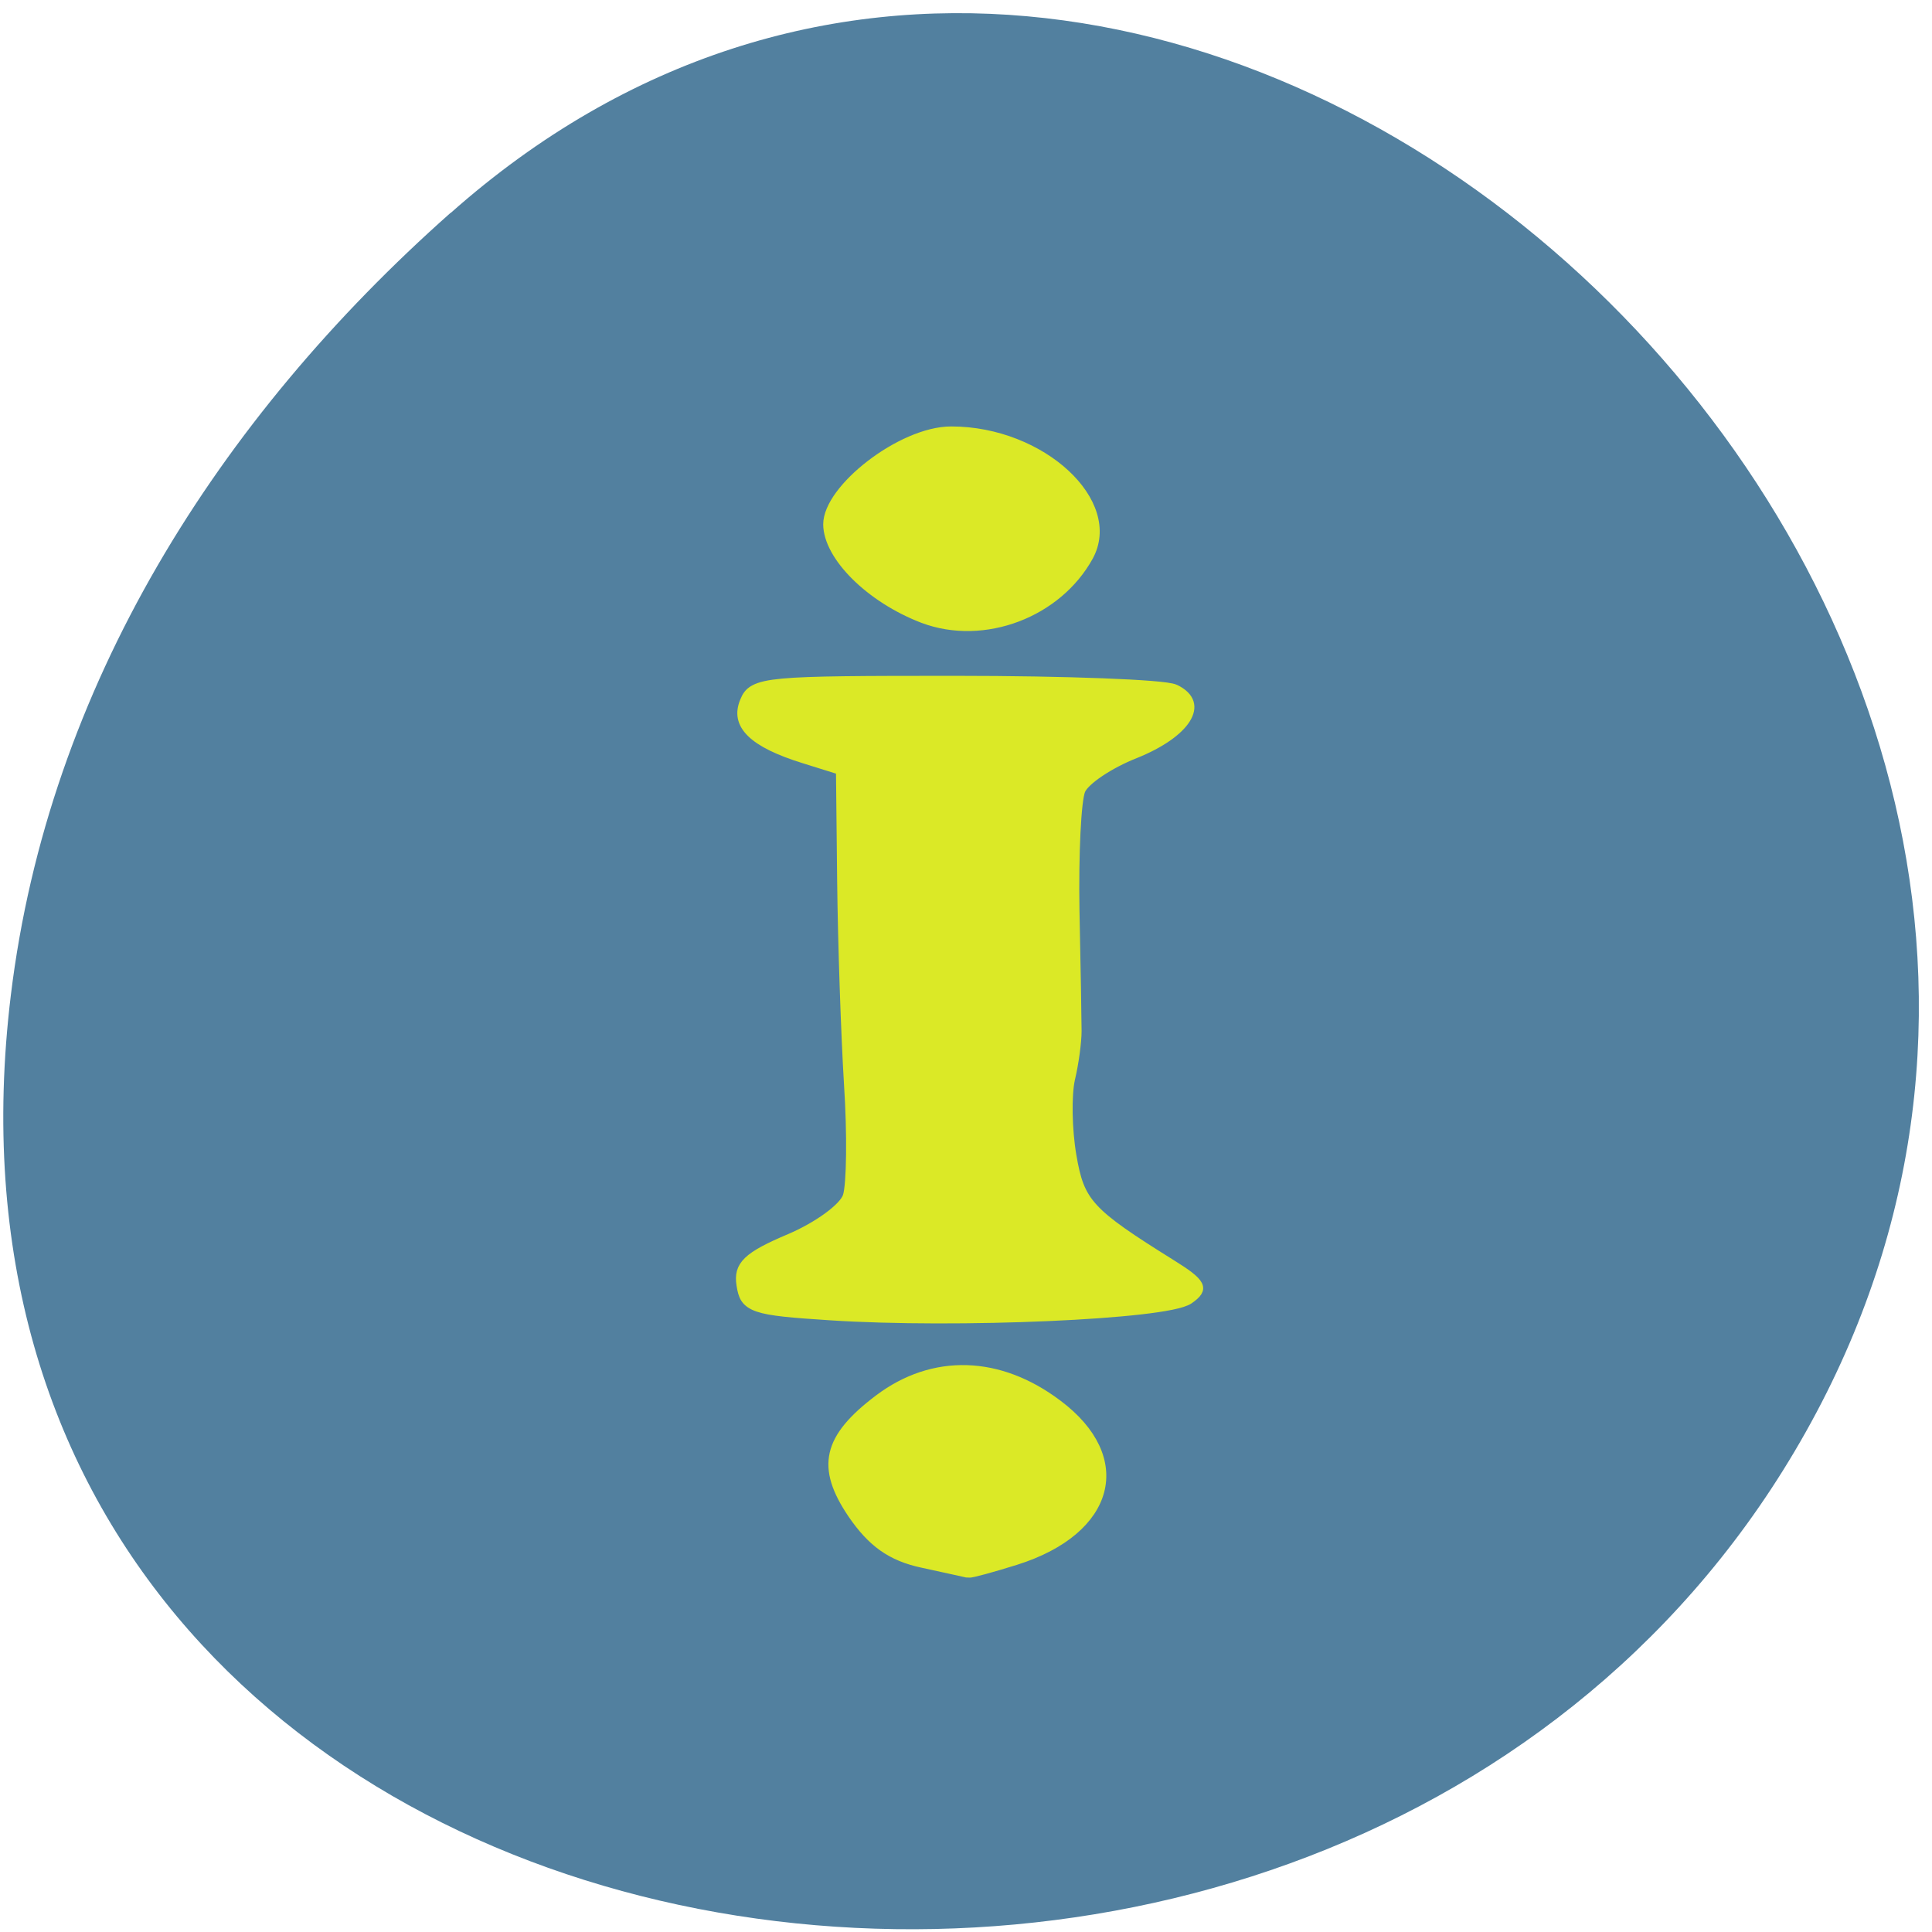 
<svg xmlns="http://www.w3.org/2000/svg" xmlns:xlink="http://www.w3.org/1999/xlink" width="32px" height="32px" viewBox="0 0 32 32" version="1.1">
<g id="surface1">
<path style=" stroke:none;fill-rule:nonzero;fill:rgb(32.157%,50.196%,62.353%);fill-opacity:1;" d="M 7.465 3.527 C 19.266 -6.945 37.43 9.57 30.086 23.395 C 22.66 37.371 -1.91 33.648 0.18 16.48 C 0.801 11.375 3.609 6.941 7.461 3.527 Z M 7.465 3.527 "/>
<path style="fill-rule:evenodd;fill:rgb(85.882%,91.373%,14.902%);fill-opacity:1;stroke-width:1.093;stroke-linecap:butt;stroke-linejoin:miter;stroke:rgb(85.882%,91.373%,14.902%);stroke-opacity:1;stroke-miterlimit:4;" d="M 117.659 163.101 C 111.887 162.605 111.427 162.393 111.161 160.129 C 110.931 158.147 111.604 157.298 114.738 155.529 C 116.862 154.327 118.845 152.416 119.129 151.26 C 119.412 150.105 119.465 145.081 119.217 140.08 C 118.987 135.08 118.757 125.976 118.704 119.843 L 118.615 108.734 L 115.782 107.555 C 112.011 105.998 110.665 104.229 111.427 101.847 C 112.011 99.96 112.772 99.889 127.061 99.889 C 135.311 99.889 142.641 100.267 143.35 100.715 C 145.527 102.106 144.146 105.031 140.375 107.059 C 138.392 108.097 136.533 109.772 136.214 110.763 C 135.896 111.753 135.701 117.131 135.772 122.721 C 135.86 128.311 135.931 133.759 135.931 134.797 C 135.931 135.858 135.719 138.005 135.435 139.585 C 135.17 141.165 135.205 144.585 135.541 147.203 C 136.143 151.921 136.799 152.888 143.049 158.077 C 145.297 159.94 145.51 160.483 144.359 161.544 C 142.783 163.006 127.114 163.926 117.659 163.101 Z M 117.659 163.101 " transform="matrix(0.221,0,0,0.166,-12.247,-5.297)"/>
<path style="fill-rule:evenodd;fill:rgb(85.882%,91.373%,14.902%);fill-opacity:1;stroke-width:1.093;stroke-linecap:butt;stroke-linejoin:miter;stroke:rgb(85.882%,91.373%,14.902%);stroke-opacity:1;stroke-miterlimit:4;" d="M 124.723 93.568 C 120.828 91.587 117.677 87.436 117.659 84.228 C 117.659 80.643 123.165 75.006 126.706 75.006 C 133.311 75.006 139.029 82.058 136.799 87.459 C 134.479 93.049 129.097 95.762 124.723 93.568 Z M 124.723 93.568 " transform="matrix(0.221,0,0,0.166,-12.247,-5.297)"/>
<path style="fill-rule:evenodd;fill:rgb(85.882%,91.373%,14.902%);fill-opacity:1;stroke-width:1.093;stroke-linecap:butt;stroke-linejoin:miter;stroke:rgb(85.882%,91.373%,14.902%);stroke-opacity:1;stroke-miterlimit:4;" d="M 124.6 187.796 C 122.369 187.159 120.952 185.814 119.5 182.984 C 117.11 178.29 117.606 175.389 121.466 171.521 C 125.449 167.535 130.194 167.724 134.497 172.04 C 139.897 177.418 138.481 184.588 131.434 187.536 C 129.681 188.267 128.123 188.833 127.981 188.786 C 127.822 188.739 126.317 188.291 124.6 187.796 Z M 124.6 187.796 " transform="matrix(0.221,0,0,0.166,-12.247,-5.297)"/>
</g>
</svg>
